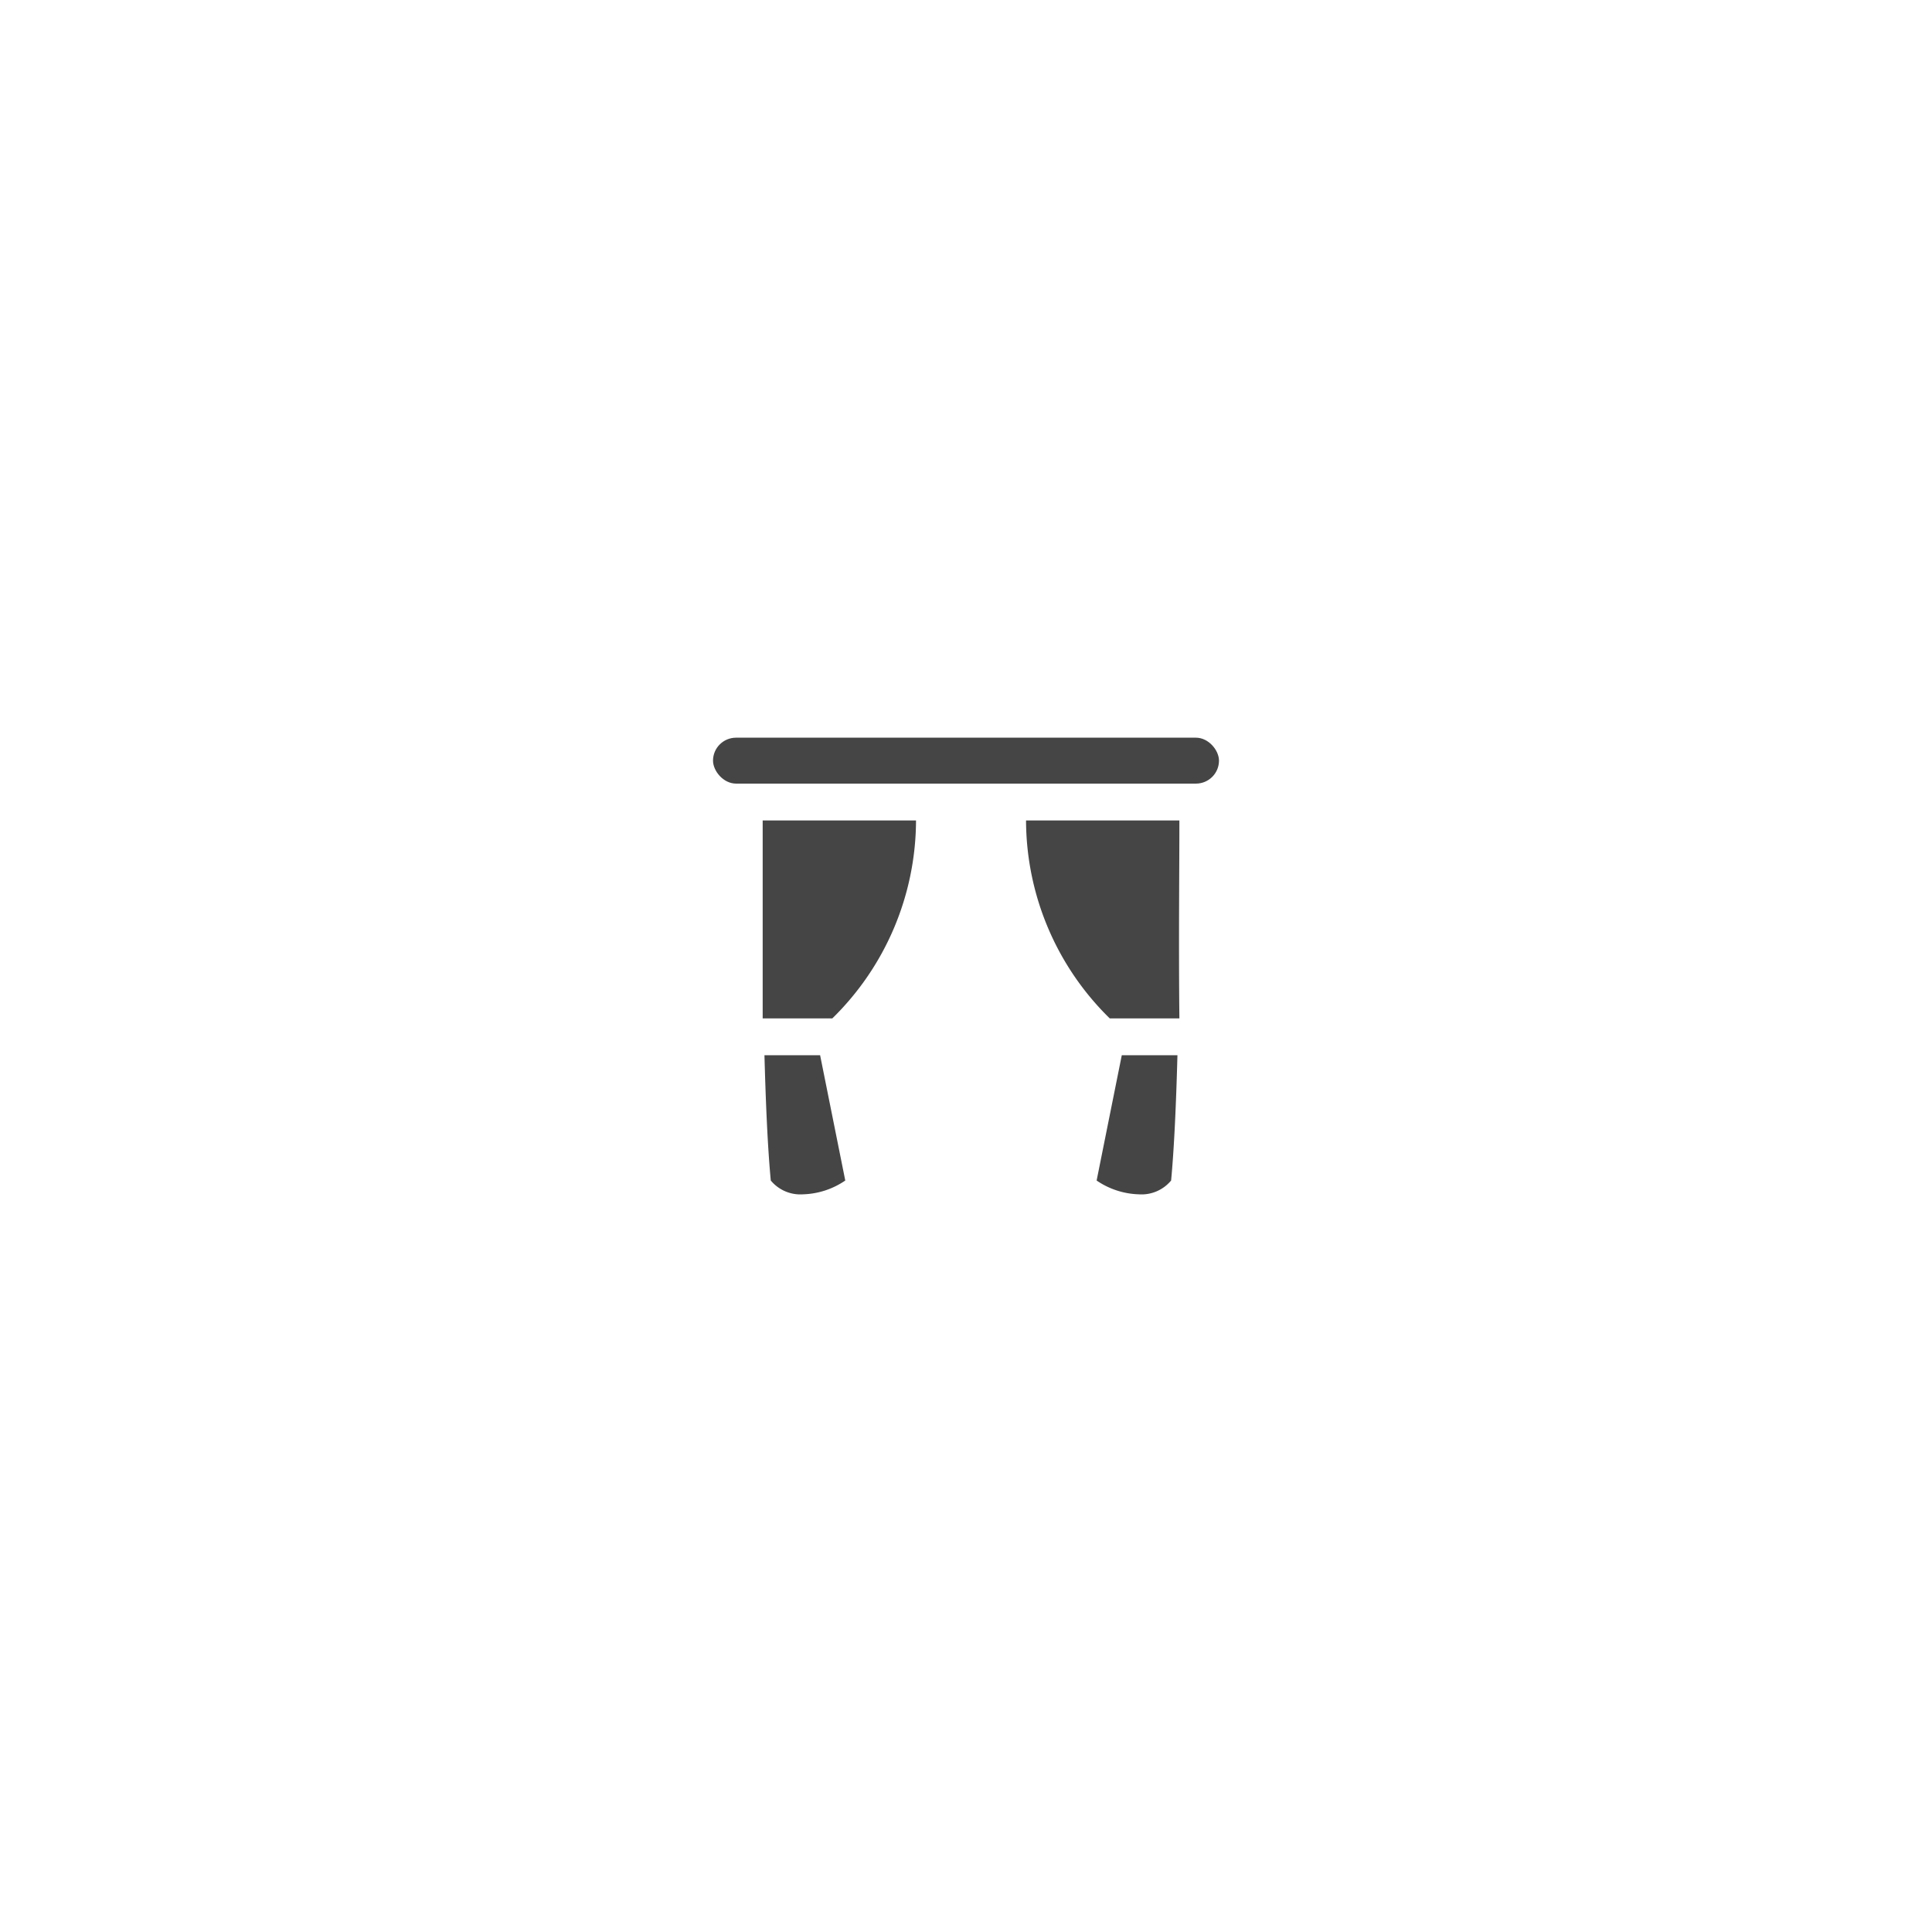 <svg id="Layer_1" data-name="Layer 1" xmlns="http://www.w3.org/2000/svg" viewBox="0 0 119.06 119.06"><defs><style>.cls-1{fill:#454546;}</style></defs><title>Artboard 1 copy 12</title><path class="cls-1" d="M67.58,72.75a4.85,4.85,0,0,0,2.59.85,2.37,2.37,0,0,0,2-.85c.19-2,.31-4.75.39-7.72H69.13Z"/><path class="cls-1" d="M52.09,72.75a4.85,4.85,0,0,1-2.59.85,2.37,2.37,0,0,1-2-.85c-.19-2-.31-4.75-.39-7.72h3.43Z"/><path class="cls-1" d="M72.68,50.56H63.23a17.13,17.13,0,0,0,5.16,12.2h4.29c-.05-4.79,0-9,0-12.2"/><path class="cls-1" d="M47,50.56h9.45a17.13,17.13,0,0,1-5.16,12.2H47c0-4.79,0-9,0-12.2"/><rect class="cls-1" x="43.94" y="45.46" width="31.18" height="2.83" rx="1.42"/></svg>